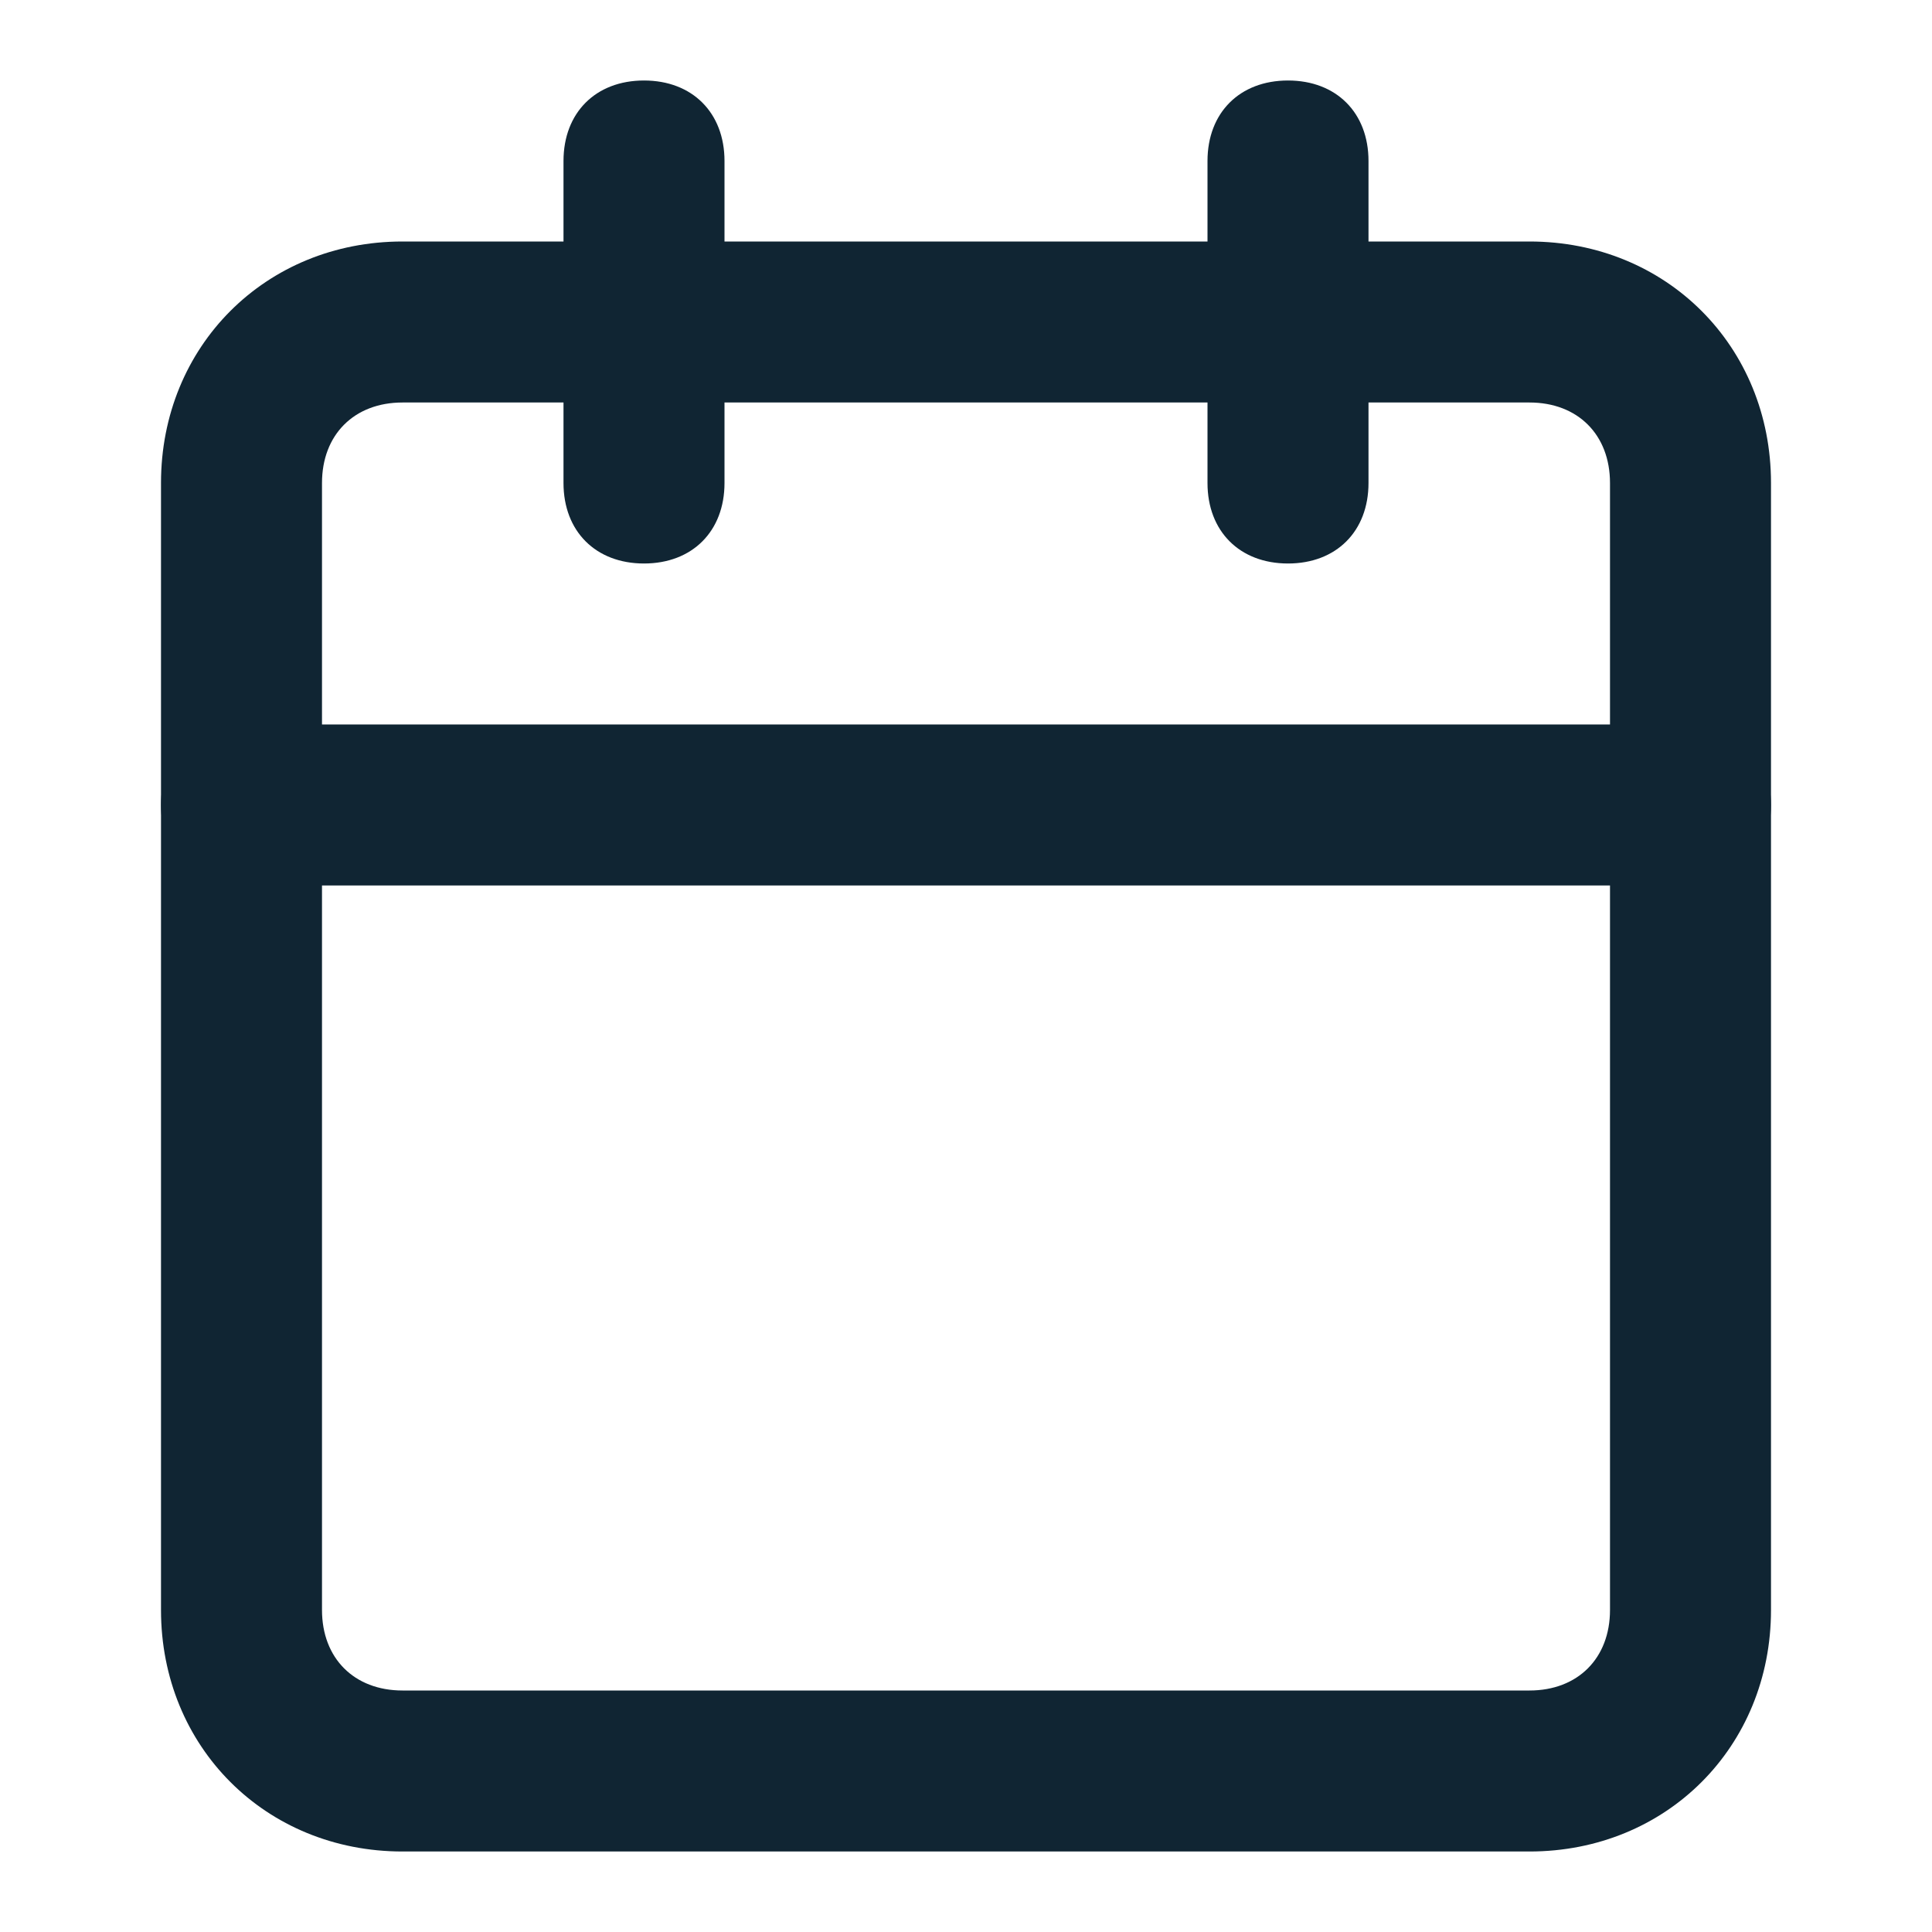 <svg xmlns="http://www.w3.org/2000/svg" viewBox="0 0 24 24" fill="#102533"><path d="M19 23H5c-1.7 0-3-1.3-3-3V6c0-1.7 1.3-3 3-3h14c1.7 0 3 1.3 3 3v14c0 1.7-1.3 3-3 3zM5 5c-.6 0-1 .4-1 1v14c0 .6.4 1 1 1h14c.6 0 1-.4 1-1V6c0-.6-.4-1-1-1H5z"/><path d="M16 7c-.6 0-1-.4-1-1V2c0-.6.4-1 1-1s1 .4 1 1v4c0 .6-.4 1-1 1zM8 7c-.6 0-1-.4-1-1V2c0-.6.4-1 1-1s1 .4 1 1v4c0 .6-.4 1-1 1zM21 11H3c-.6 0-1-.4-1-1s.4-1 1-1h18c.6 0 1 .4 1 1s-.4 1-1 1z"/></svg>